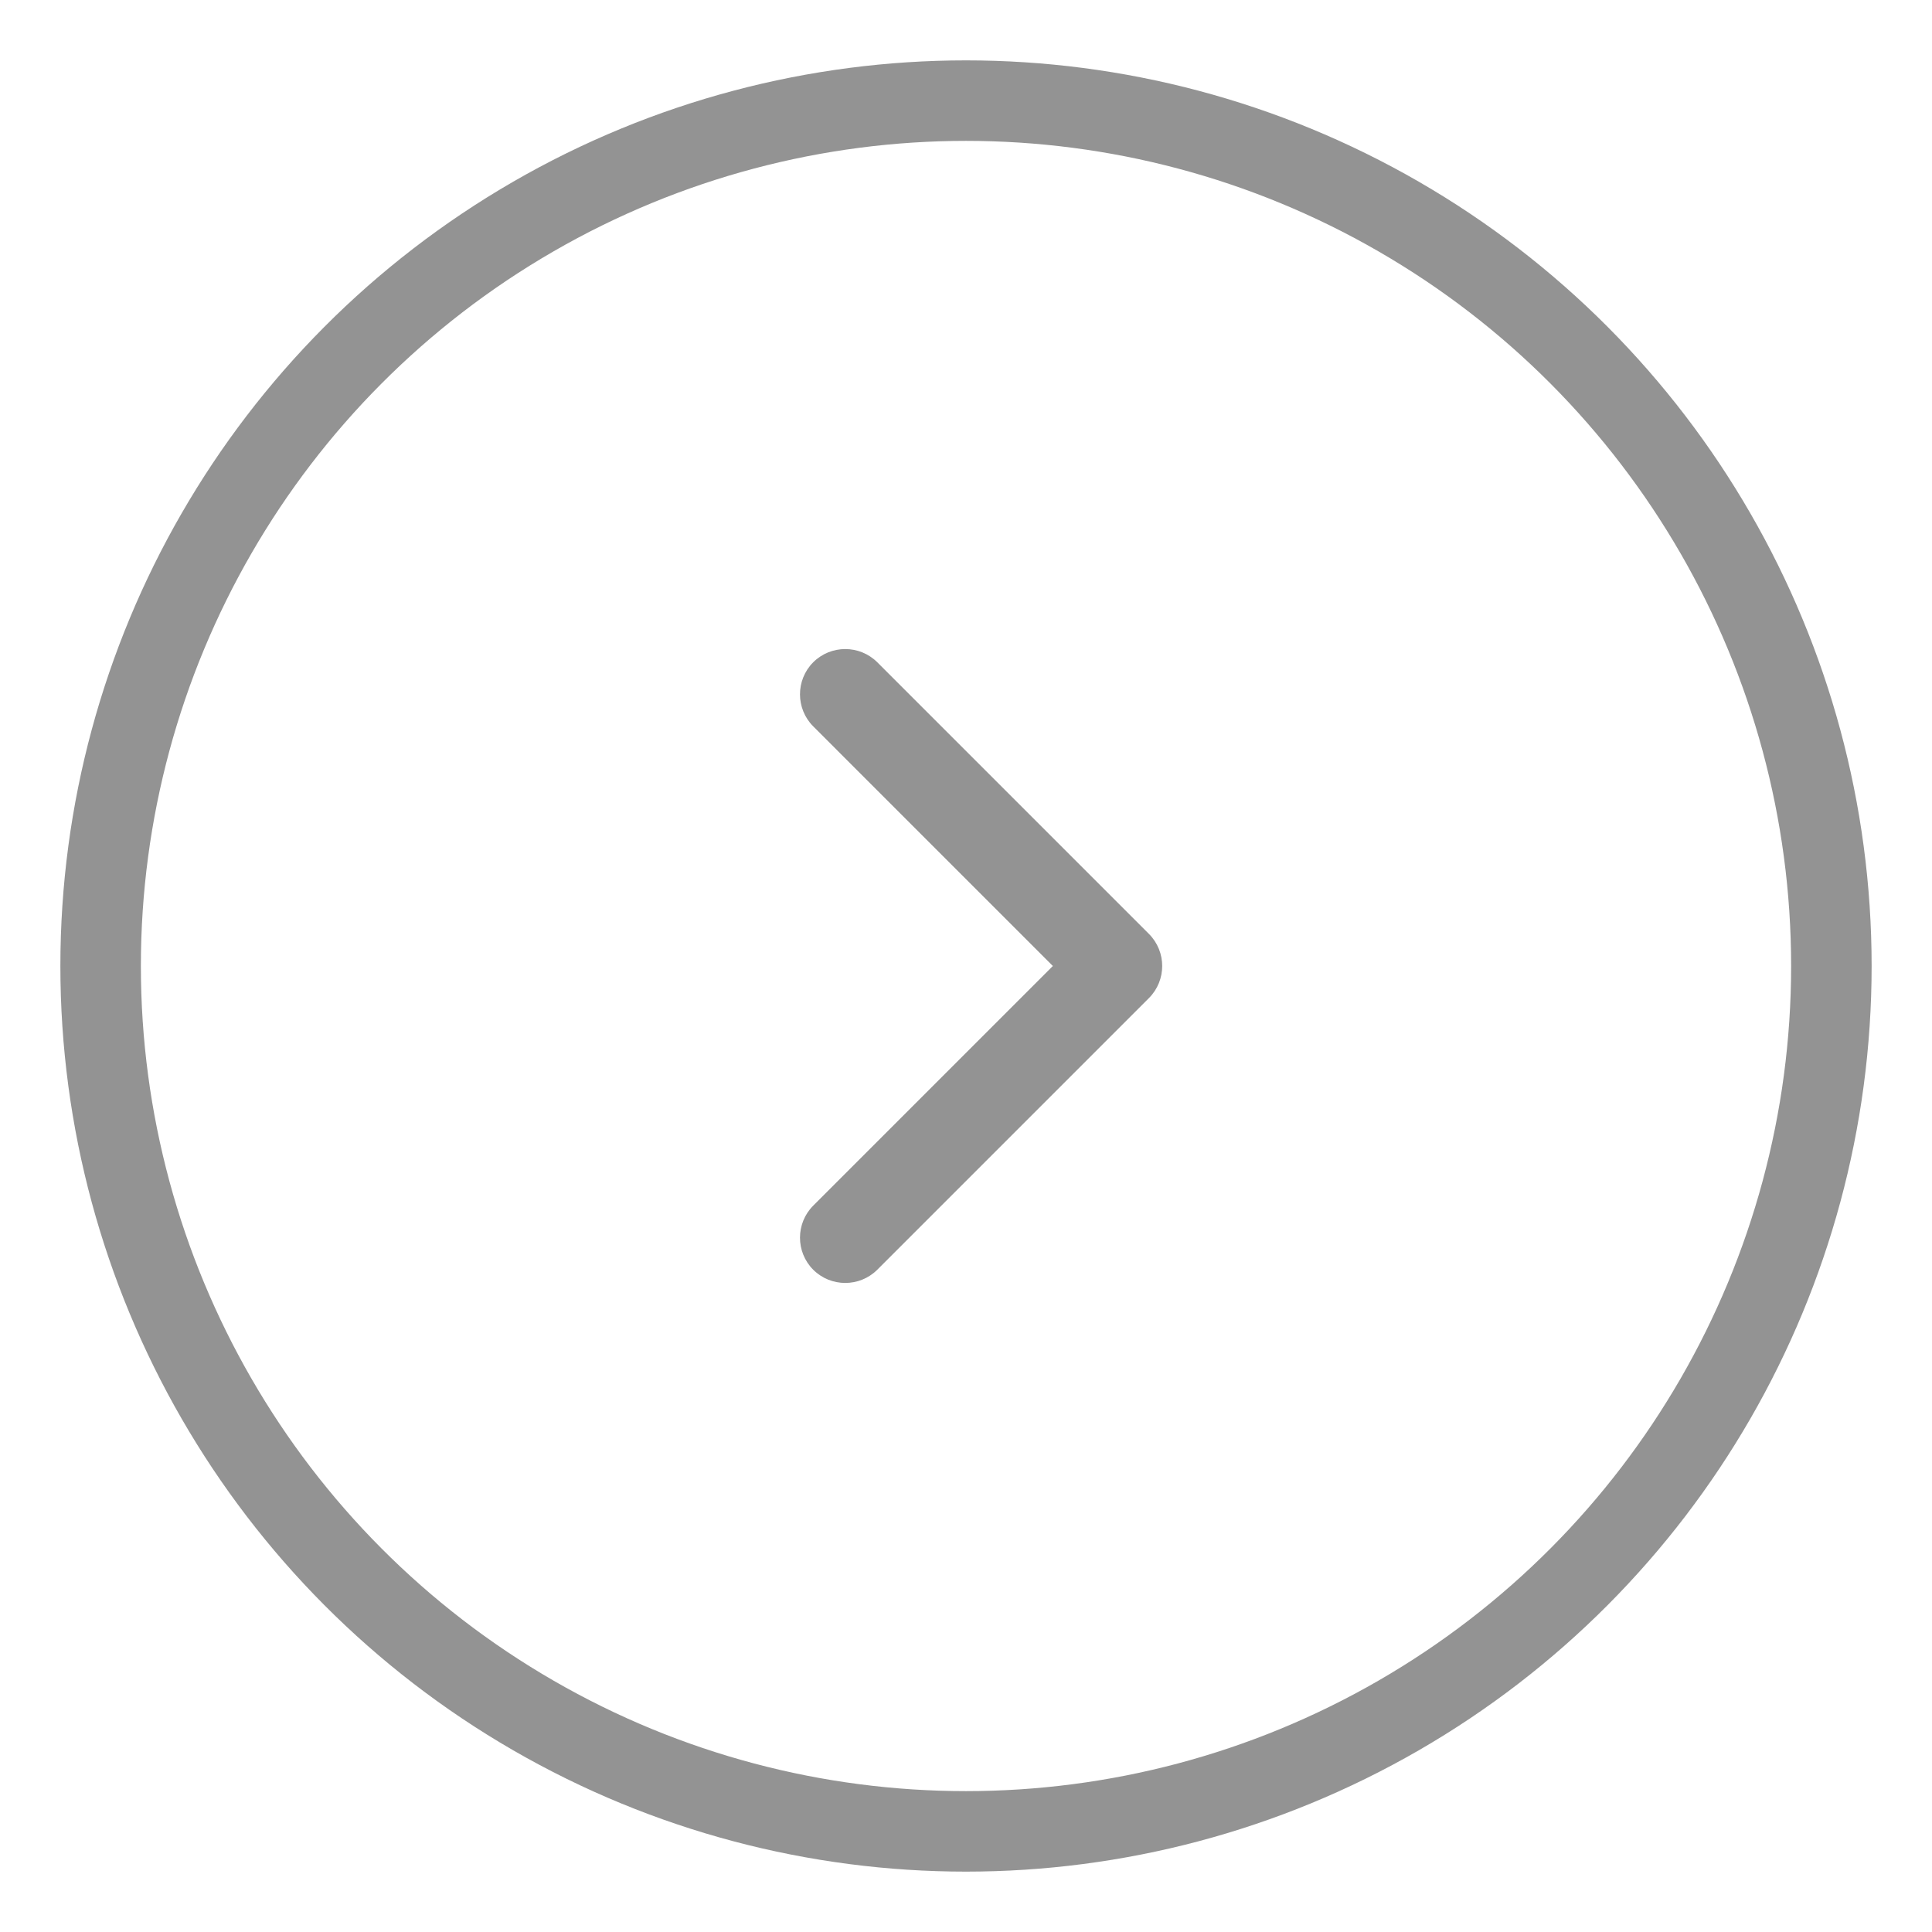 <svg width="24" height="24" viewBox="0 0 24 24" fill="none" xmlns="http://www.w3.org/2000/svg">
<g clip-path="url(#clip0_40_1974)">
<circle cx="12" cy="12" r="10.75" stroke="#939393"/>
<path fill-rule="evenodd" clip-rule="evenodd" d="M10.102 15.773C9.883 15.553 9.883 15.197 10.102 14.977L13.079 12L10.102 9.023C9.883 8.803 9.883 8.447 10.102 8.227C10.322 8.008 10.678 8.008 10.898 8.227L14.273 11.602C14.492 11.822 14.492 12.178 14.273 12.398L10.898 15.773C10.678 15.992 10.322 15.992 10.102 15.773Z" fill="#939393"/>
</g>
<defs>
<clipPath id="clip0_40_1974">
<rect width="24" height="24" fill="white"/>
</clipPath>
</defs>
</svg>
